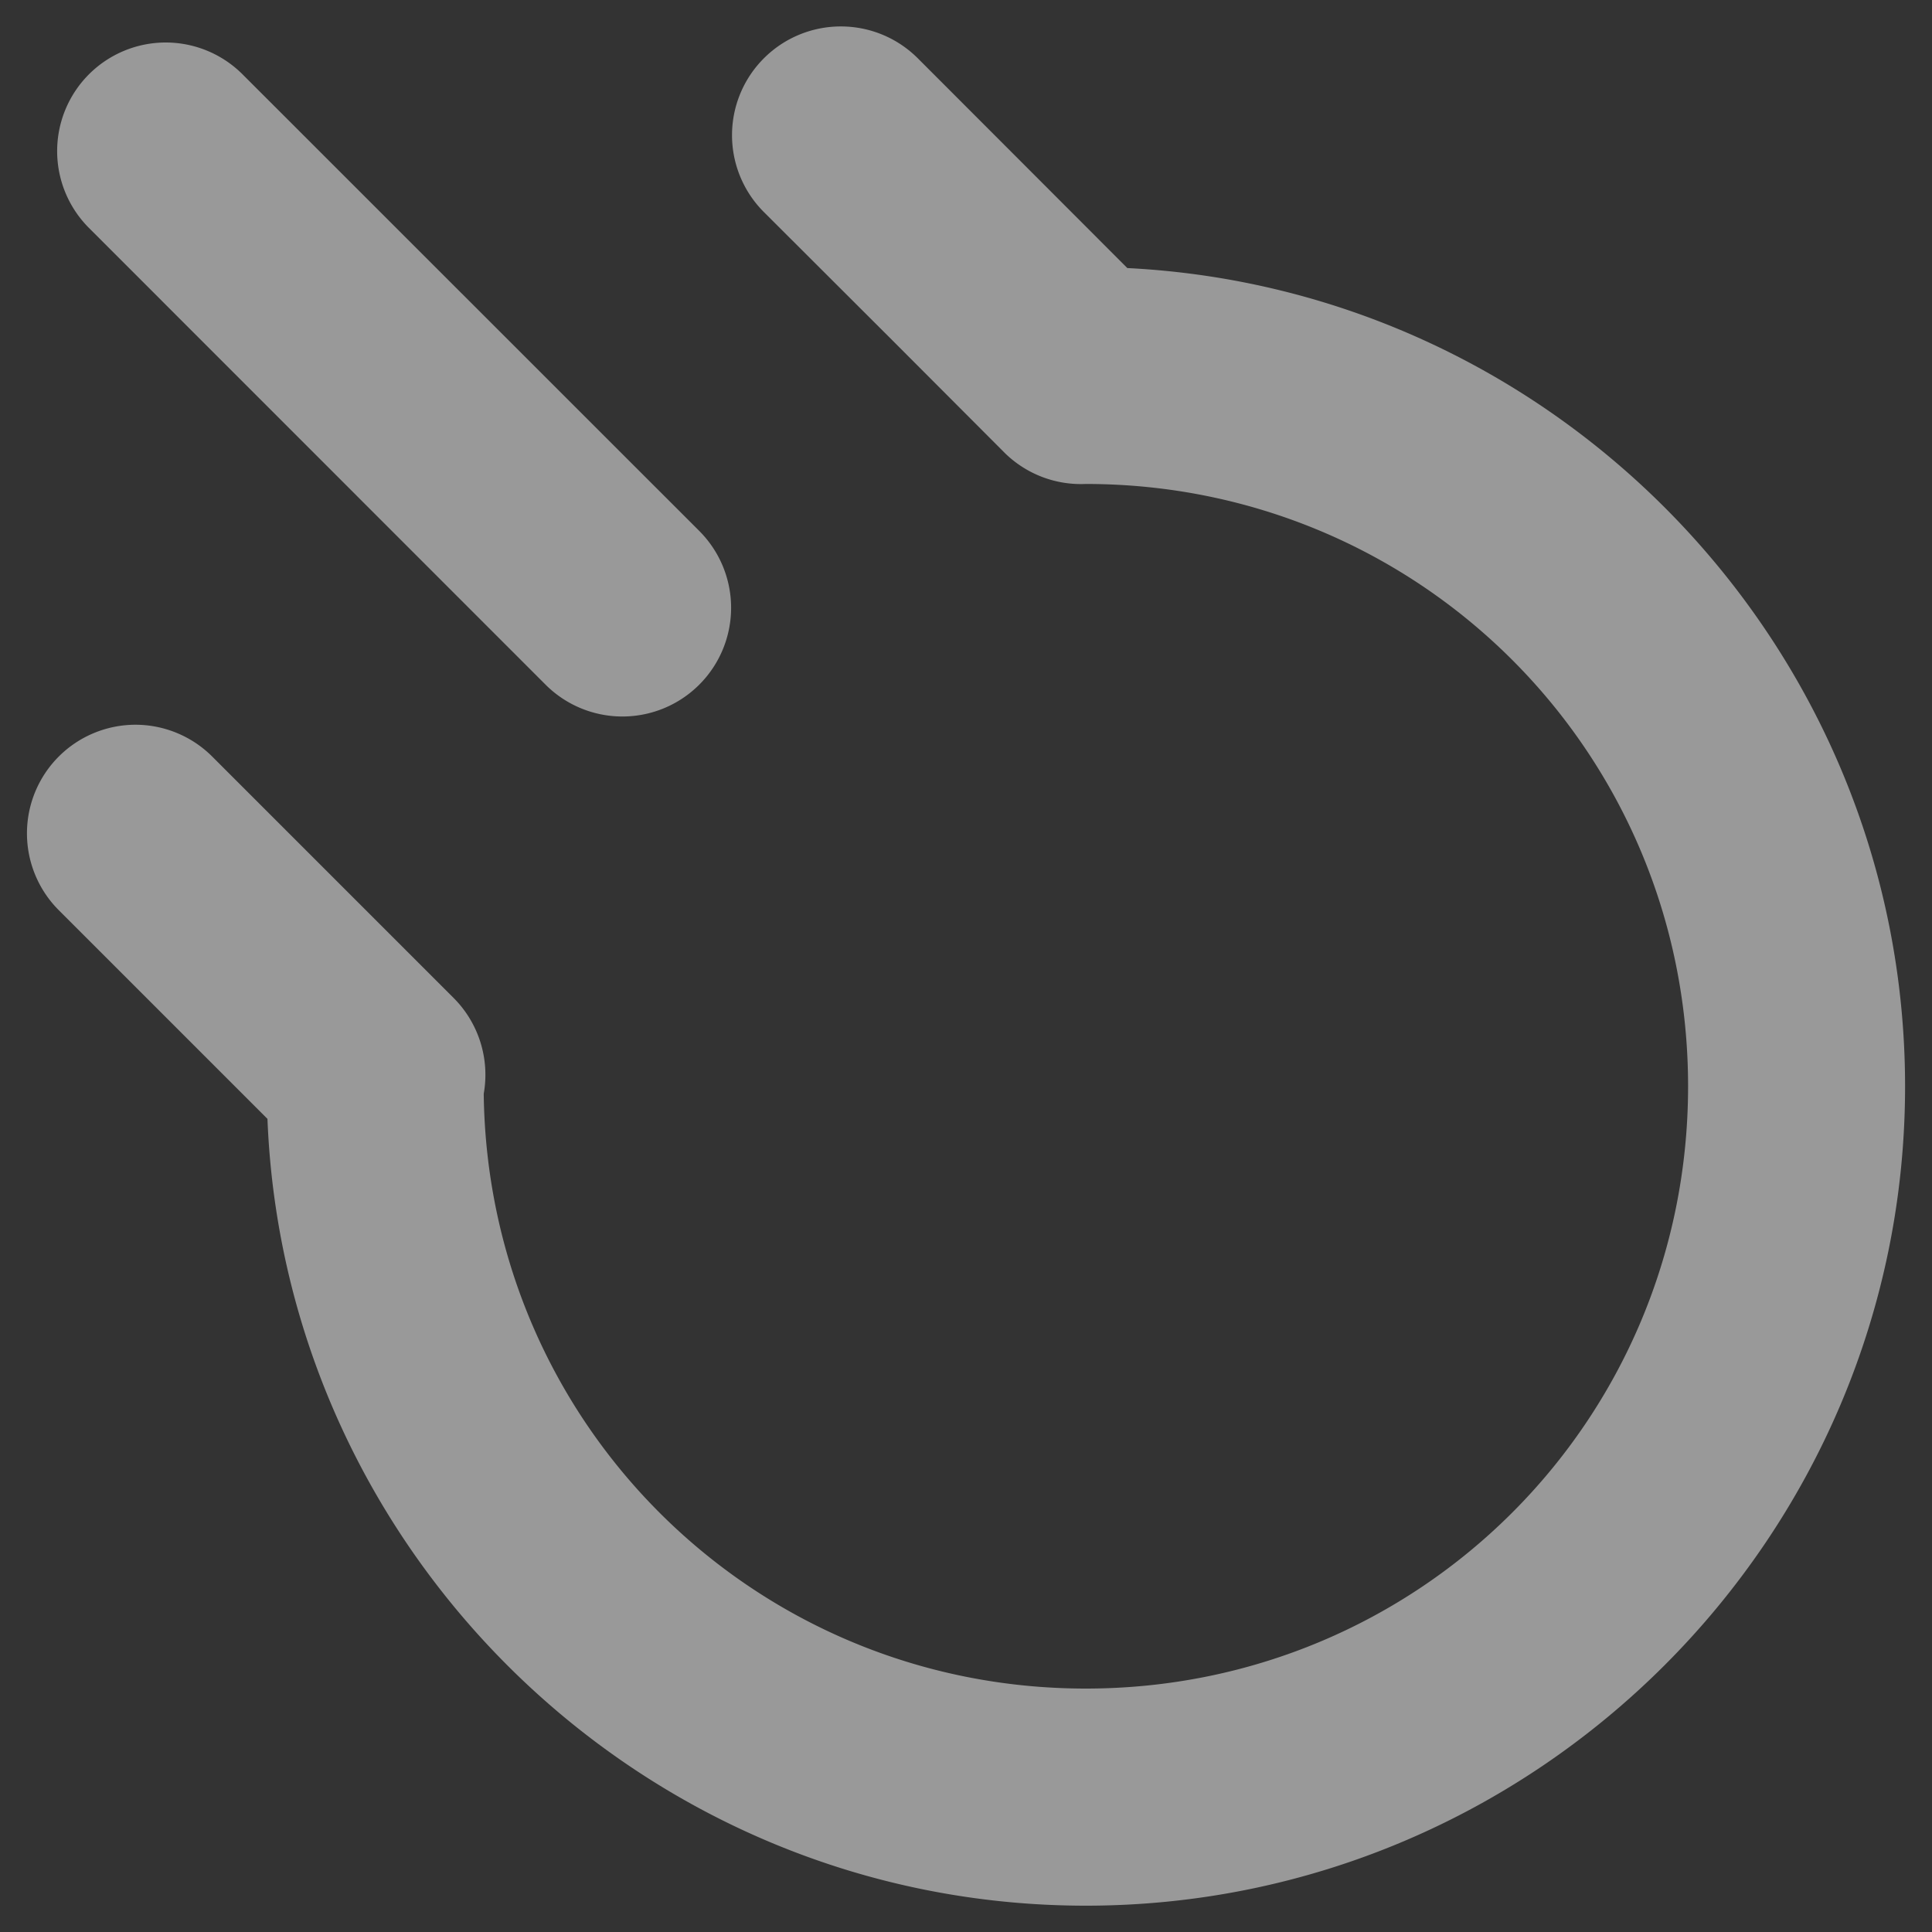<?xml version="1.0" encoding="UTF-8" standalone="no"?>
<!-- Created with Inkscape (http://www.inkscape.org/) -->

<svg
   width="16"
   height="16"
   viewBox="0 0 16 16"
   version="1.1"
   id="svg1"
   inkscape:version="1.4 (e7c3feb100, 2024-10-09)"
   sodipodi:docname="trigger.svg"
   xml:space="preserve"
   xmlns:inkscape="http://www.inkscape.org/namespaces/inkscape"
   xmlns:sodipodi="http://sodipodi.sourceforge.net/DTD/sodipodi-0.dtd"
   xmlns="http://www.w3.org/2000/svg"
   xmlns:svg="http://www.w3.org/2000/svg"><rect x="0" y="0" width="16" height="16" fill="#333333" stroke="none"/><sodipodi:namedview
     id="namedview1"
     pagecolor="#808080"
     bordercolor="#000000"
     borderopacity="0.25"
     inkscape:showpageshadow="2"
     inkscape:pageopacity="0.0"
     inkscape:pagecheckerboard="0"
     inkscape:deskcolor="#d1d1d1"
     inkscape:document-units="px"
     inkscape:zoom="23.91762"
     inkscape:cx="3.5120551"
     inkscape:cy="12.522149"
     inkscape:window-width="2560"
     inkscape:window-height="1048"
     inkscape:window-x="0"
     inkscape:window-y="0"
     inkscape:window-maximized="1"
     inkscape:current-layer="layer1" /><defs
     id="defs1" /><g
     inkscape:label="Layer 1"
     inkscape:groupmode="layer"
     id="layer1"><path
       d="m 6.963,0.219 a 0.9,0.9 0 0 0 -0.637,0.264 0.9,0.9 0 0 0 0,1.273 L 7.375,2.803 8.326,3.756 a 0.9,0.9 0 0 0 0.666,0.252 c 2.766,0 4.988,2.222 4.988,4.988 0,2.766 -2.222,4.988 -4.988,4.988 -2.745,0 -4.953,-2.189 -4.986,-4.926 A 0.9,0.9 0 0 0 3.758,8.266 l -2,-2 A 0.9,0.9 0 0 0 1.123,6.002 0.9,0.9 0 0 0 0.486,6.266 a 0.9,0.9 0 0 0 0,1.271 L 2.215,9.266 c 0.143,3.612 3.132,6.516 6.777,6.516 3.736,0 6.785,-3.049 6.785,-6.785 0,-3.622 -2.863,-6.598 -6.441,-6.777 L 8.646,1.529 7.6,0.482 A 0.9,0.9 0 0 0 6.963,0.219 Z"
       style="fill:#ffffff;fill-opacity:0.5;stroke-linecap:round"
       id="path23" /><path
       d="m 1.373,0.352 a 0.9,0.9 0 0 0 -0.637,0.264 0.9,0.9 0 0 0 0,1.271 L 4.518,5.67 a 0.9,0.9 0 0 0 1.273,0 0.9,0.9 0 0 0 0,-1.273 L 2.008,0.615 A 0.9,0.9 0 0 0 1.373,0.352 Z"
       style="fill:#ffffff;fill-opacity:0.5;stroke-linecap:round"
       id="path22" /></g></svg>

